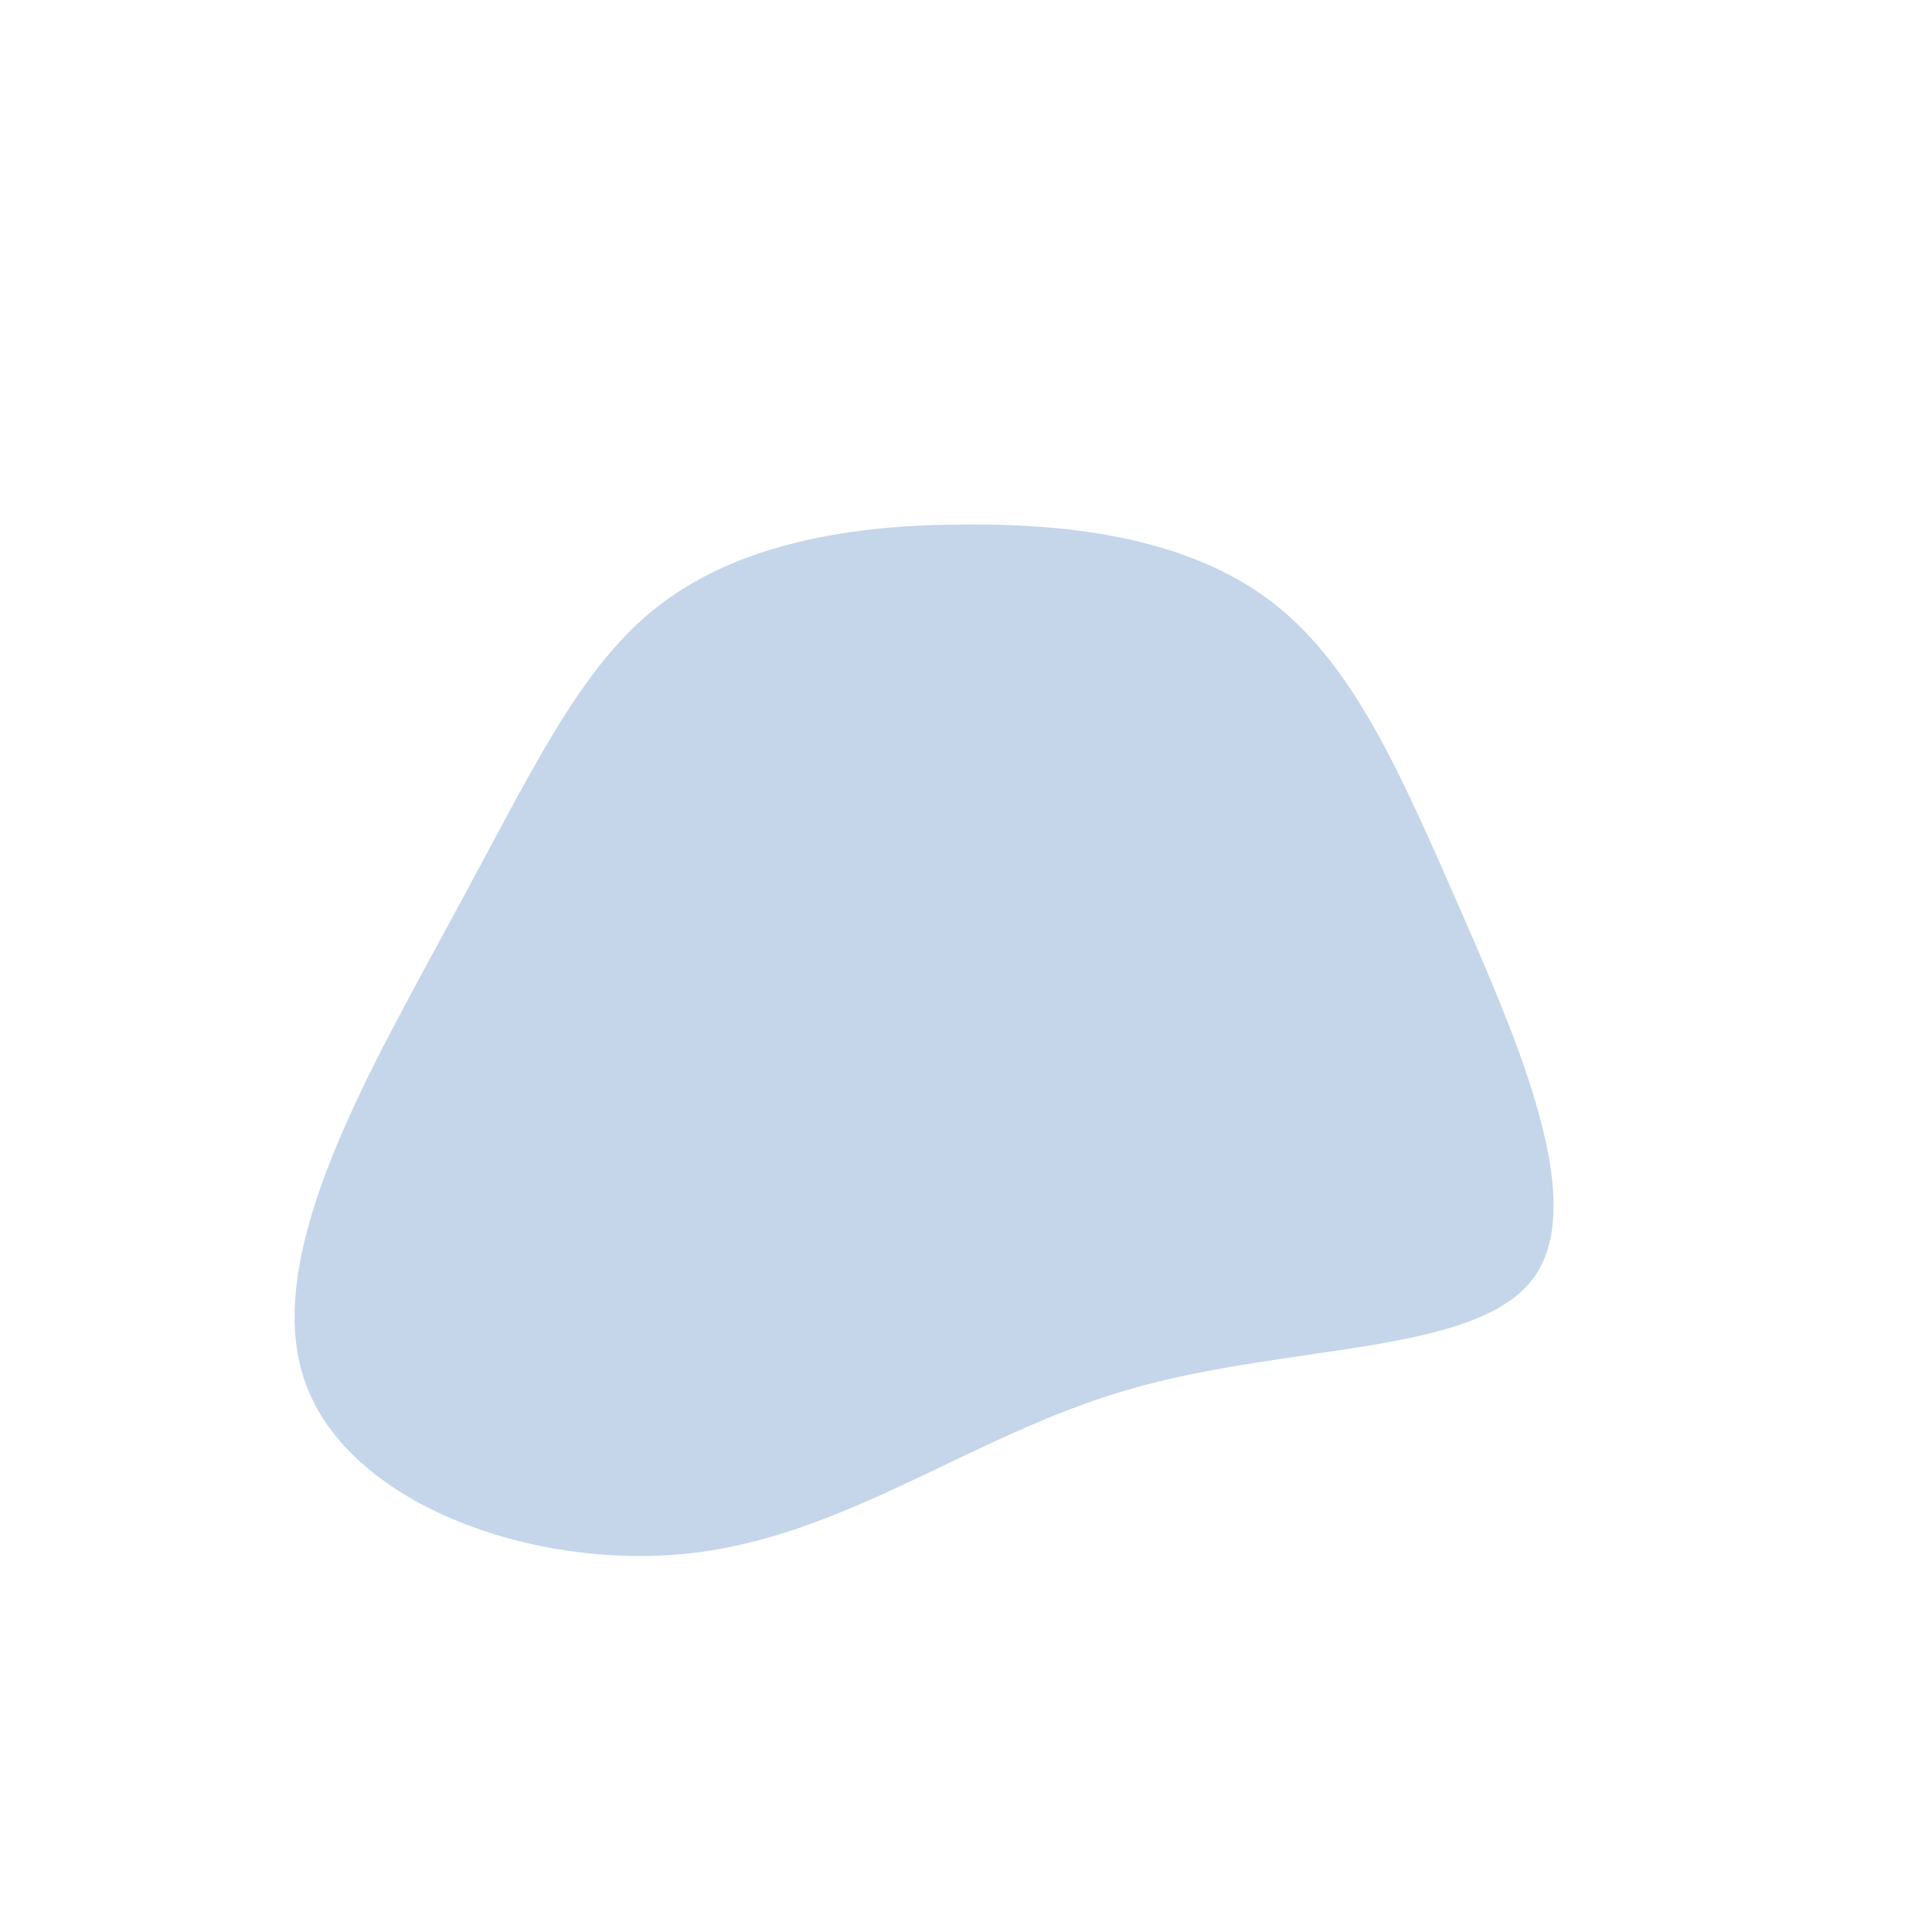 <svg xmlns="http://www.w3.org/2000/svg" viewBox="0 0 200 200"><path fill="#C5D5EA" d="M31.9,-37.5C40.2,-31,45,-19.9,51.1,-6C57.2,8,64.6,24.8,58.6,32.5C52.5,40.3,33.2,39.1,17,43.8C0.8,48.4,-12.3,59,-28.6,60.8C-44.9,62.6,-64.5,55.6,-68.6,42.5C-72.8,29.4,-61.4,10.3,-53.3,-4.8C-45.1,-19.8,-40.1,-30.9,-31.8,-37.3C-23.4,-43.8,-11.7,-45.7,0,-45.7C11.8,-45.8,23.6,-44,31.9,-37.5Z" transform="translate(100 100)"/></svg>